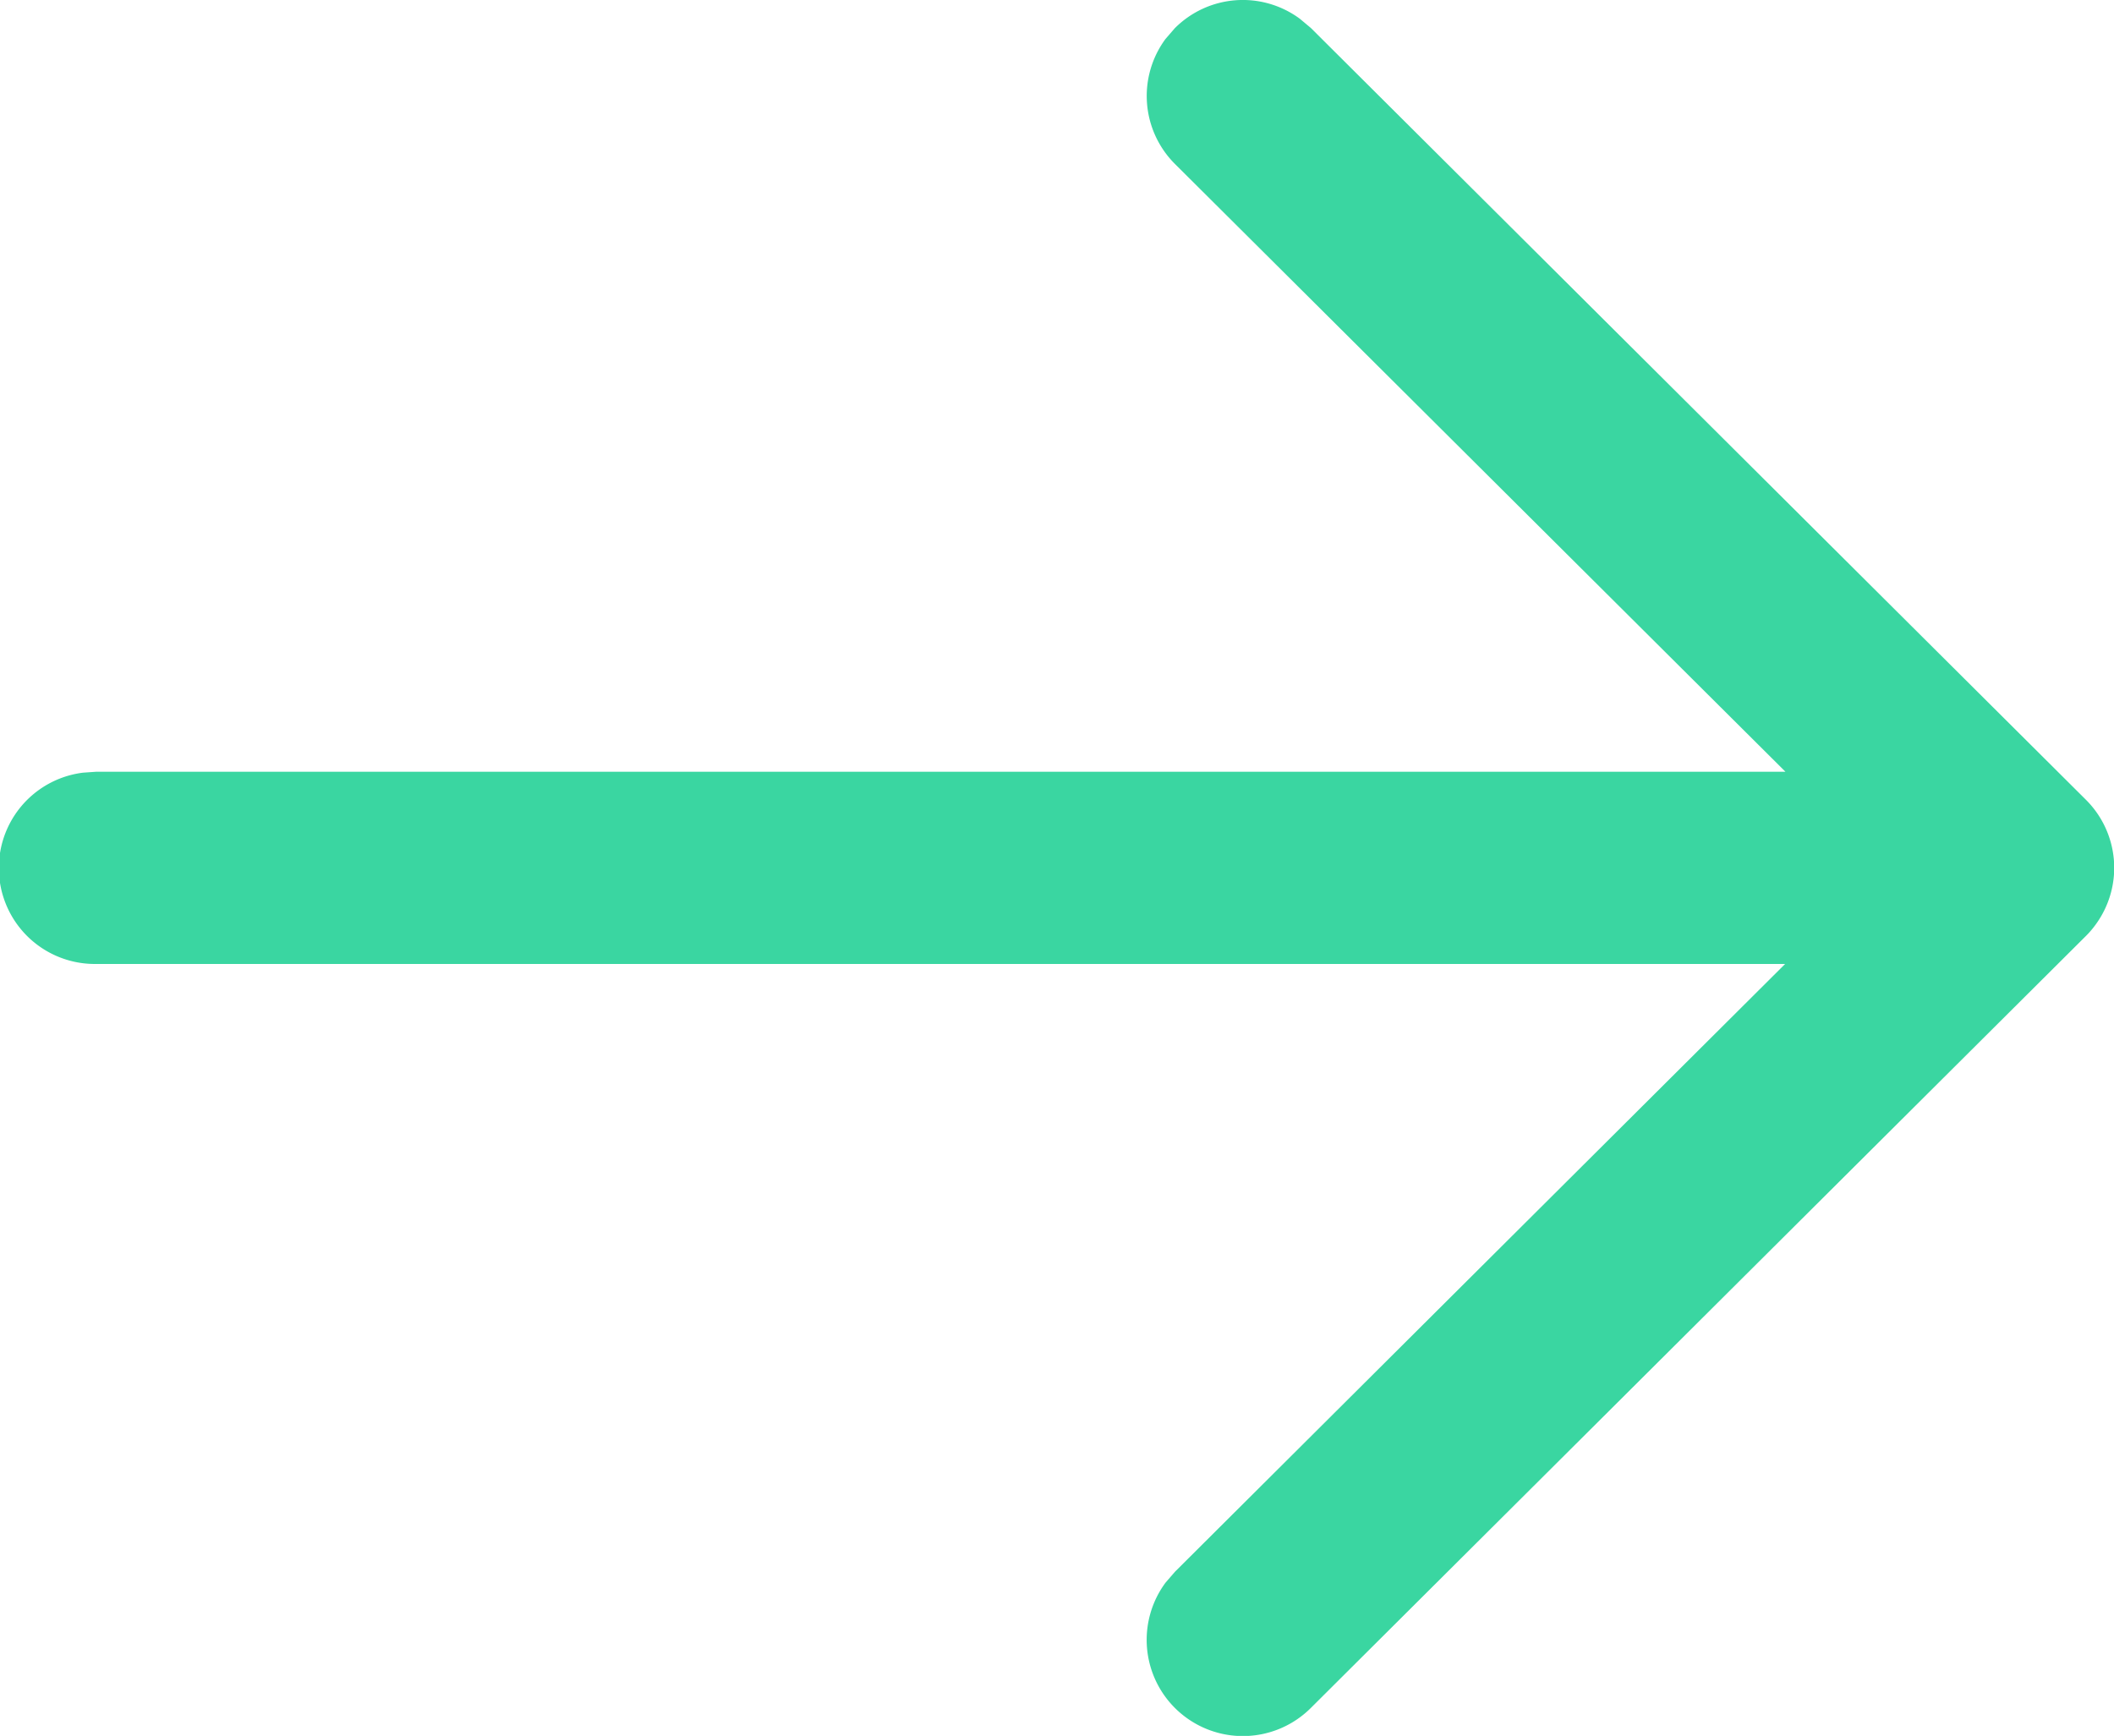 <svg xmlns="http://www.w3.org/2000/svg" width="11.647" height="9.564" viewBox="0 0 11.647 9.564">
  <path id="arrow_right" d="M350.161,369.515a.529.529,0,0,0-.689.053l-.051.059a.529.529,0,0,0,.053.689l3.363,3.348h-9.308l-.071.005a.529.529,0,0,0,.071,1.054h9.306l-3.361,3.348-.052.06a.53.53,0,0,0,.8.691l4.263-4.246a.522.522,0,0,0,.068-.08.529.529,0,0,0-.061-.678l-4.27-4.252Z" transform="translate(-343 -369.412)" fill="#3ad6a1" fill-rule="evenodd"/>
</svg>
